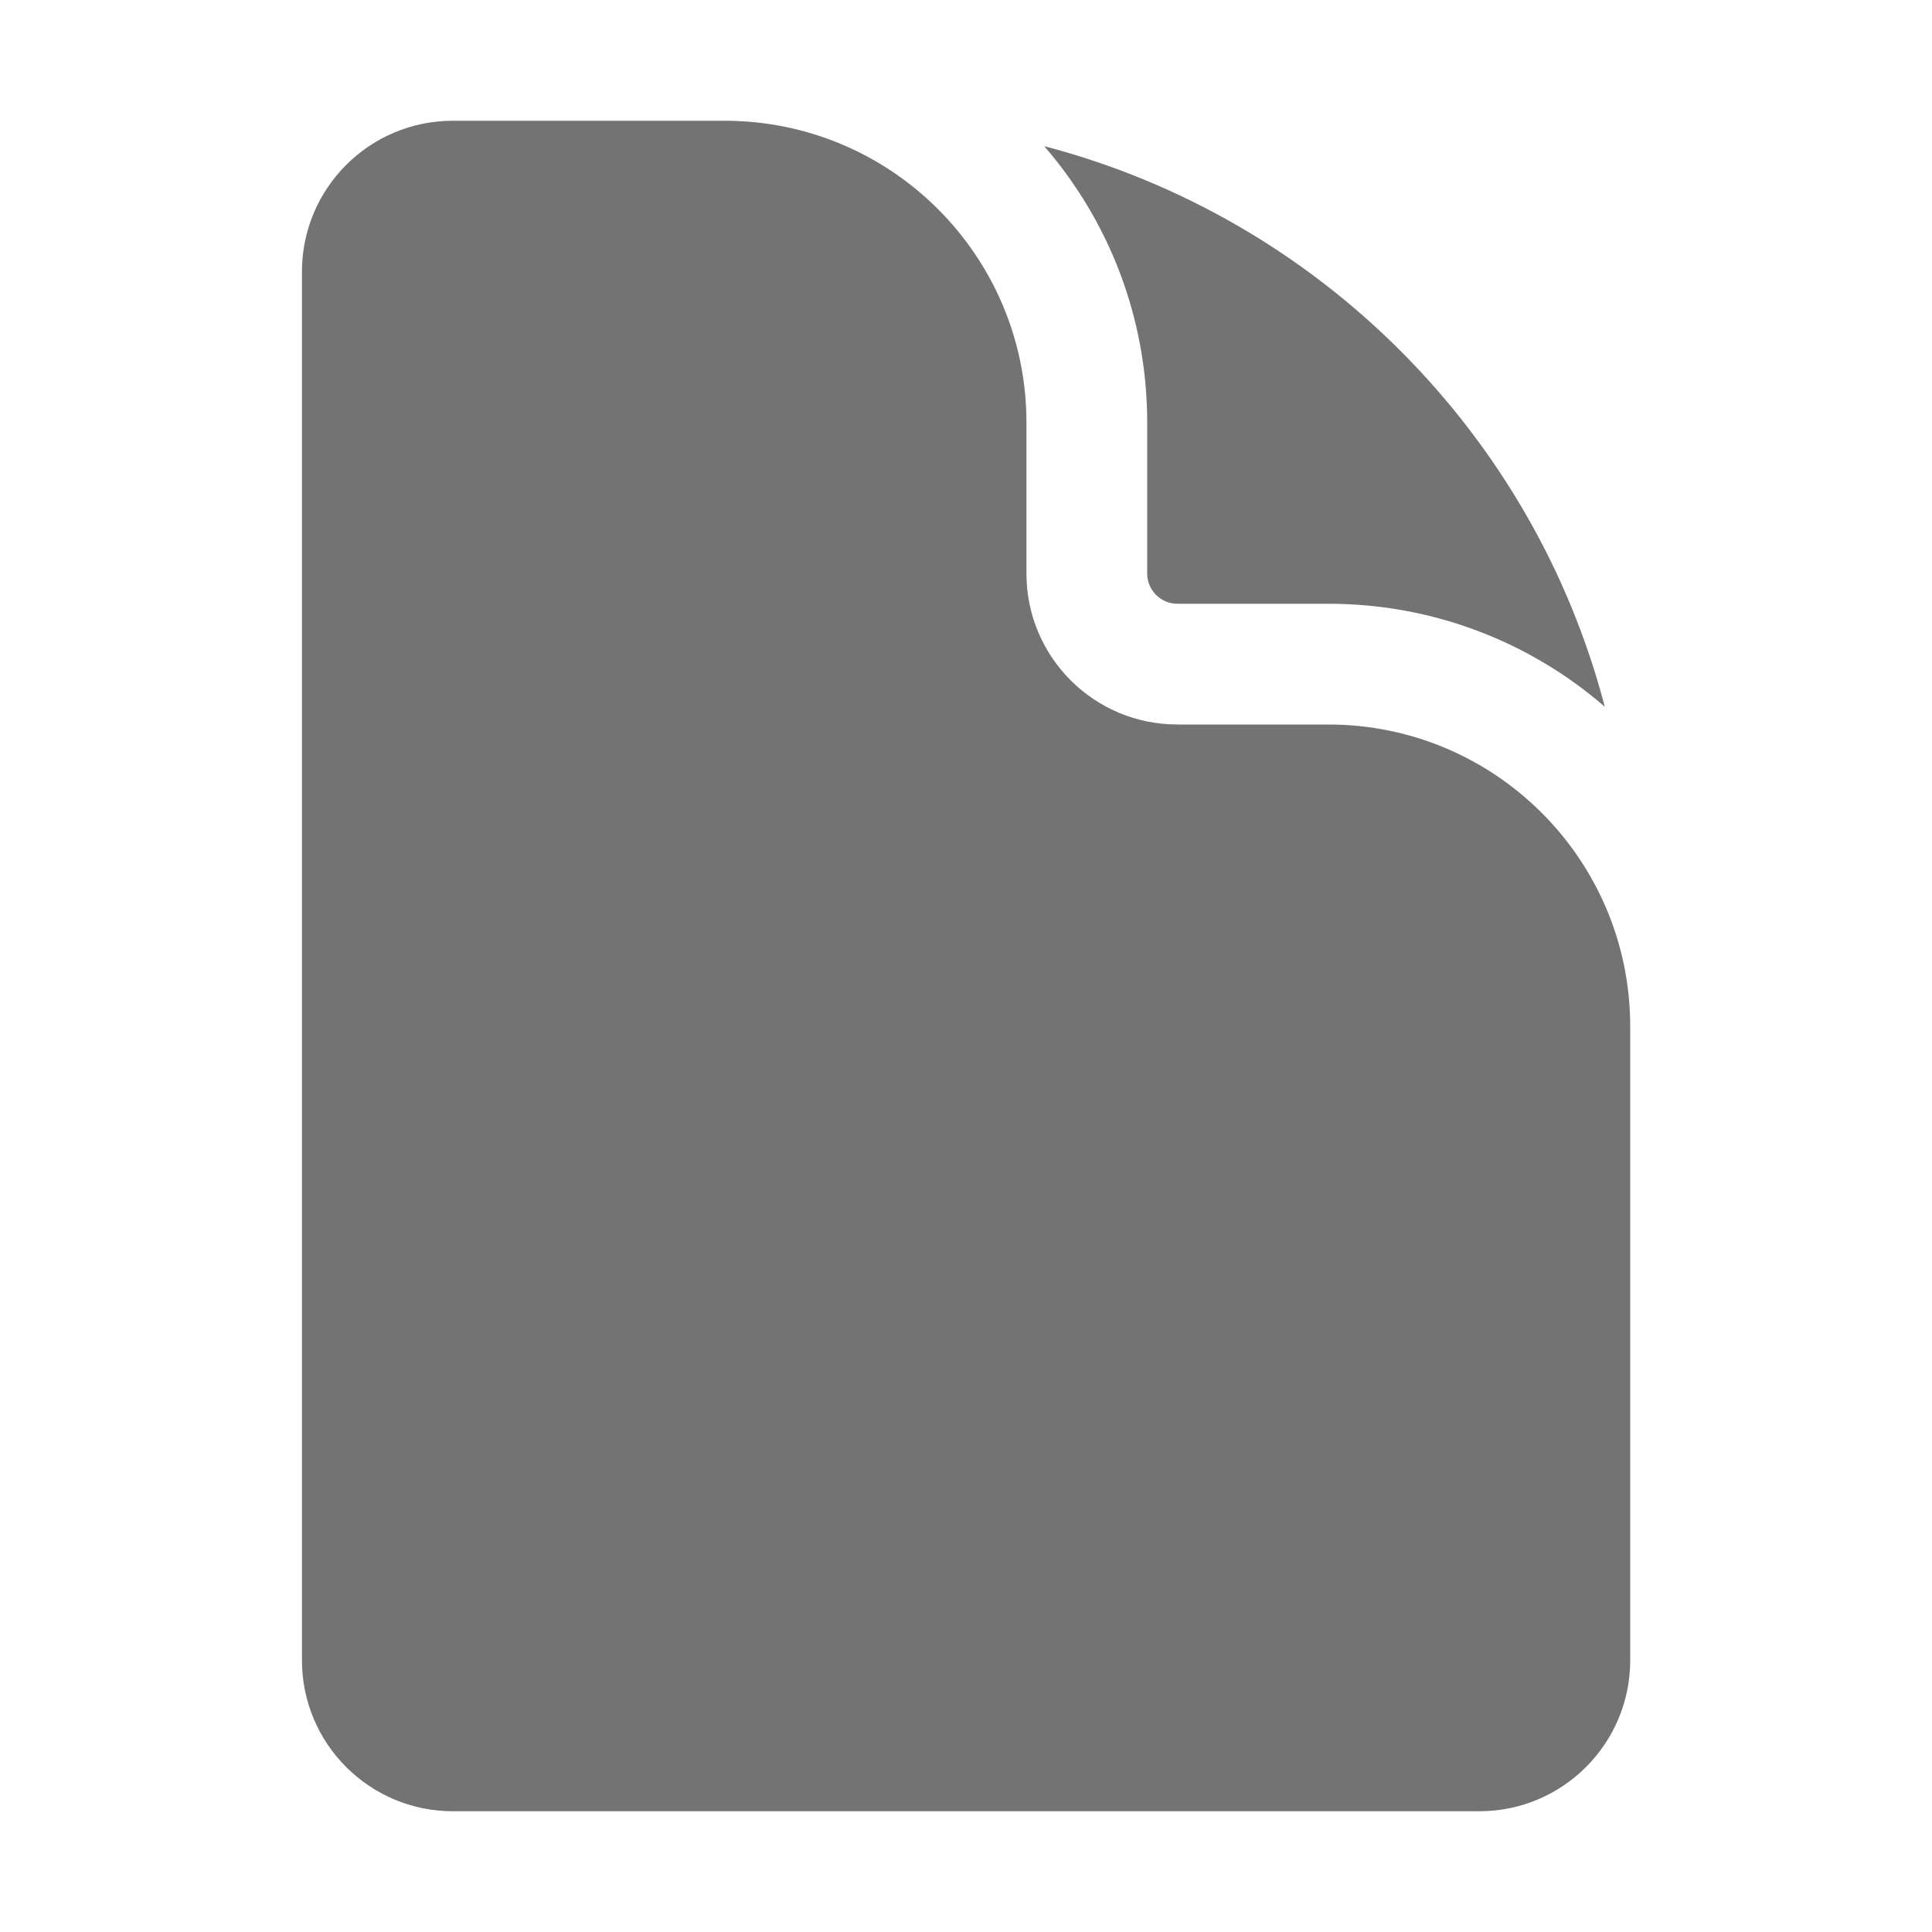 <svg width="24" height="24" viewBox="0 0 24 24" fill="none" xmlns="http://www.w3.org/2000/svg">
<g id="heroicons-solid/document">
<g id="Subtract">
<path d="M5.626 1.5C4.59 1.5 3.751 2.339 3.751 3.375V20.625C3.751 21.66 4.59 22.5 5.626 22.5H18.376C19.412 22.5 20.251 21.66 20.251 20.625V12.75C20.251 10.679 18.572 9 16.501 9H14.626C13.59 9 12.751 8.161 12.751 7.125V5.25C12.751 3.179 11.072 1.5 9.001 1.5H5.626Z" fill="#737373"/>
<path d="M12.972 1.816C13.769 2.736 14.251 3.937 14.251 5.25V7.125C14.251 7.332 14.419 7.5 14.626 7.5H16.501C17.814 7.5 19.015 7.982 19.935 8.779C19.047 5.38 16.371 2.704 12.972 1.816Z" fill="#737373"/>
</g>
</g>
</svg>
